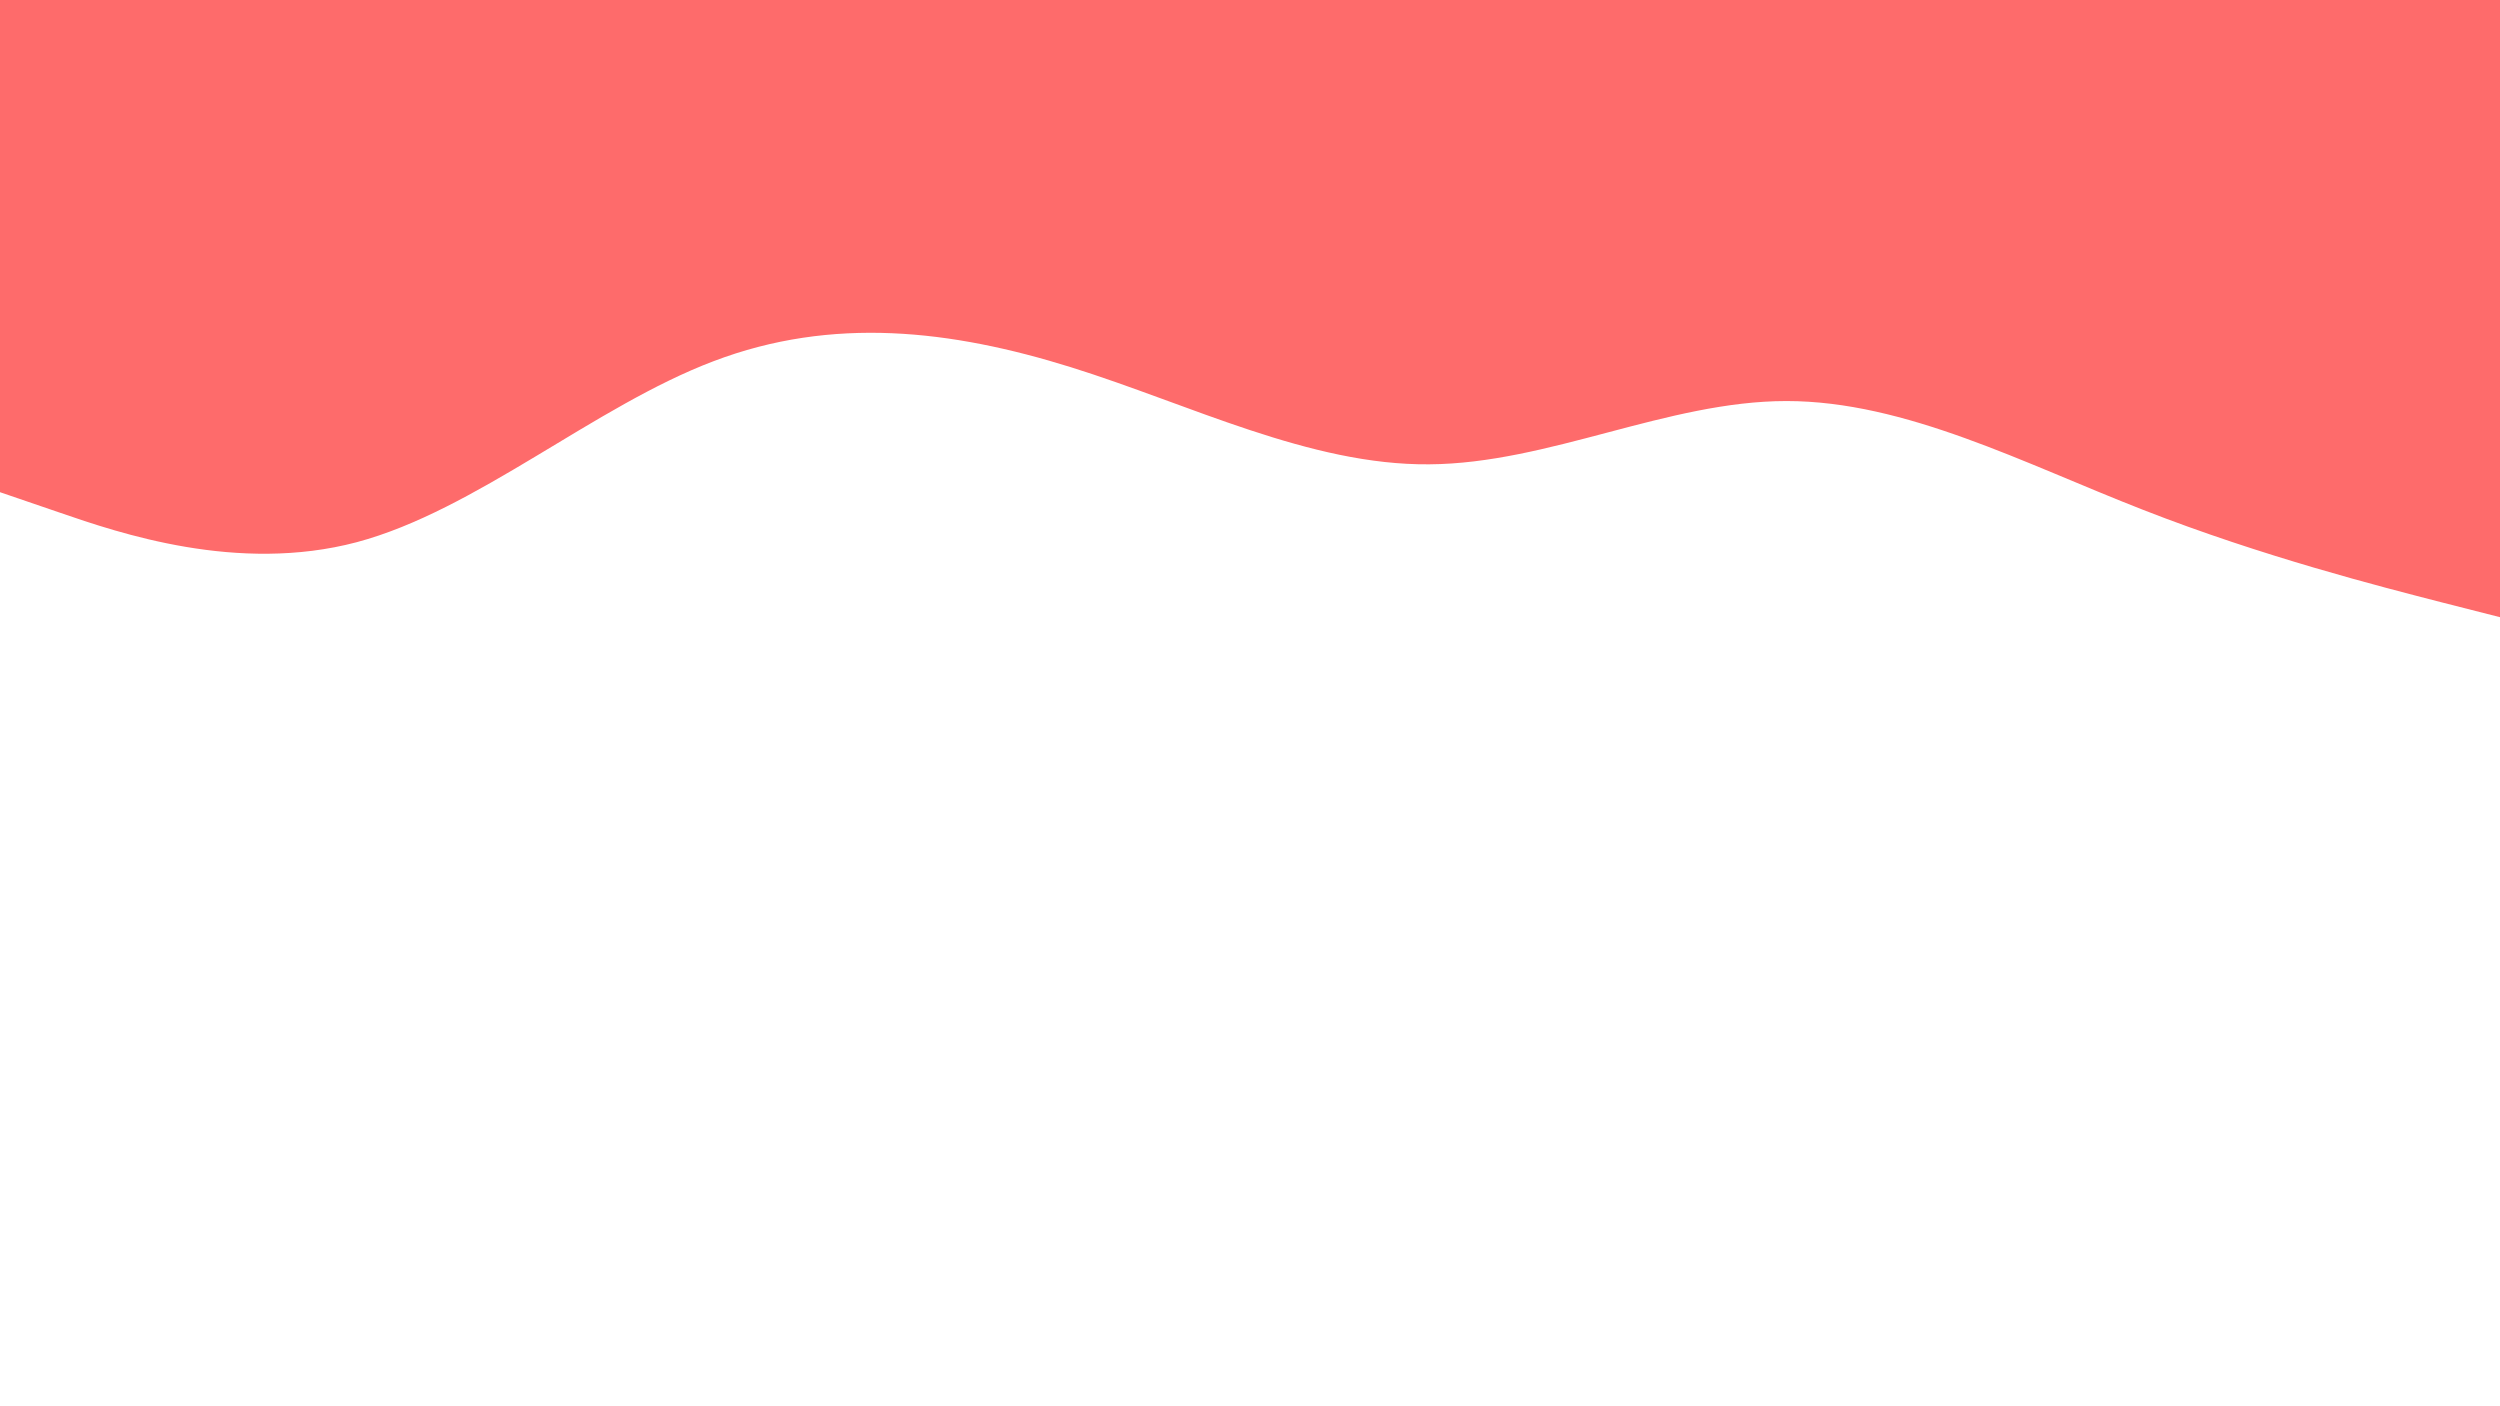 <svg id="visual" viewBox="0 0 960 540" width="960" height="540" xmlns="http://www.w3.org/2000/svg" xmlns:xlink="http://www.w3.org/1999/xlink" version="1.1"><path d="M0 189L22.8 196.8C45.7 204.7 91.3 220.3 137 208.2C182.7 196 228.3 156 274 138.7C319.7 121.3 365.3 126.7 411.2 141C457 155.3 503 178.7 548.8 178.3C594.7 178 640.3 154 686 154C731.7 154 777.3 178 823 195.8C868.7 213.7 914.3 225.3 937.2 231.2L960 237L960 0L937.2 0C914.3 0 868.7 0 823 0C777.3 0 731.7 0 686 0C640.3 0 594.7 0 548.8 0C503 0 457 0 411.2 0C365.3 0 319.7 0 274 0C228.3 0 182.7 0 137 0C91.3 0 45.7 0 22.8 0L0 0Z" fill="#fe6b6b" stroke-linecap="round" stroke-linejoin="miter"></path></svg>